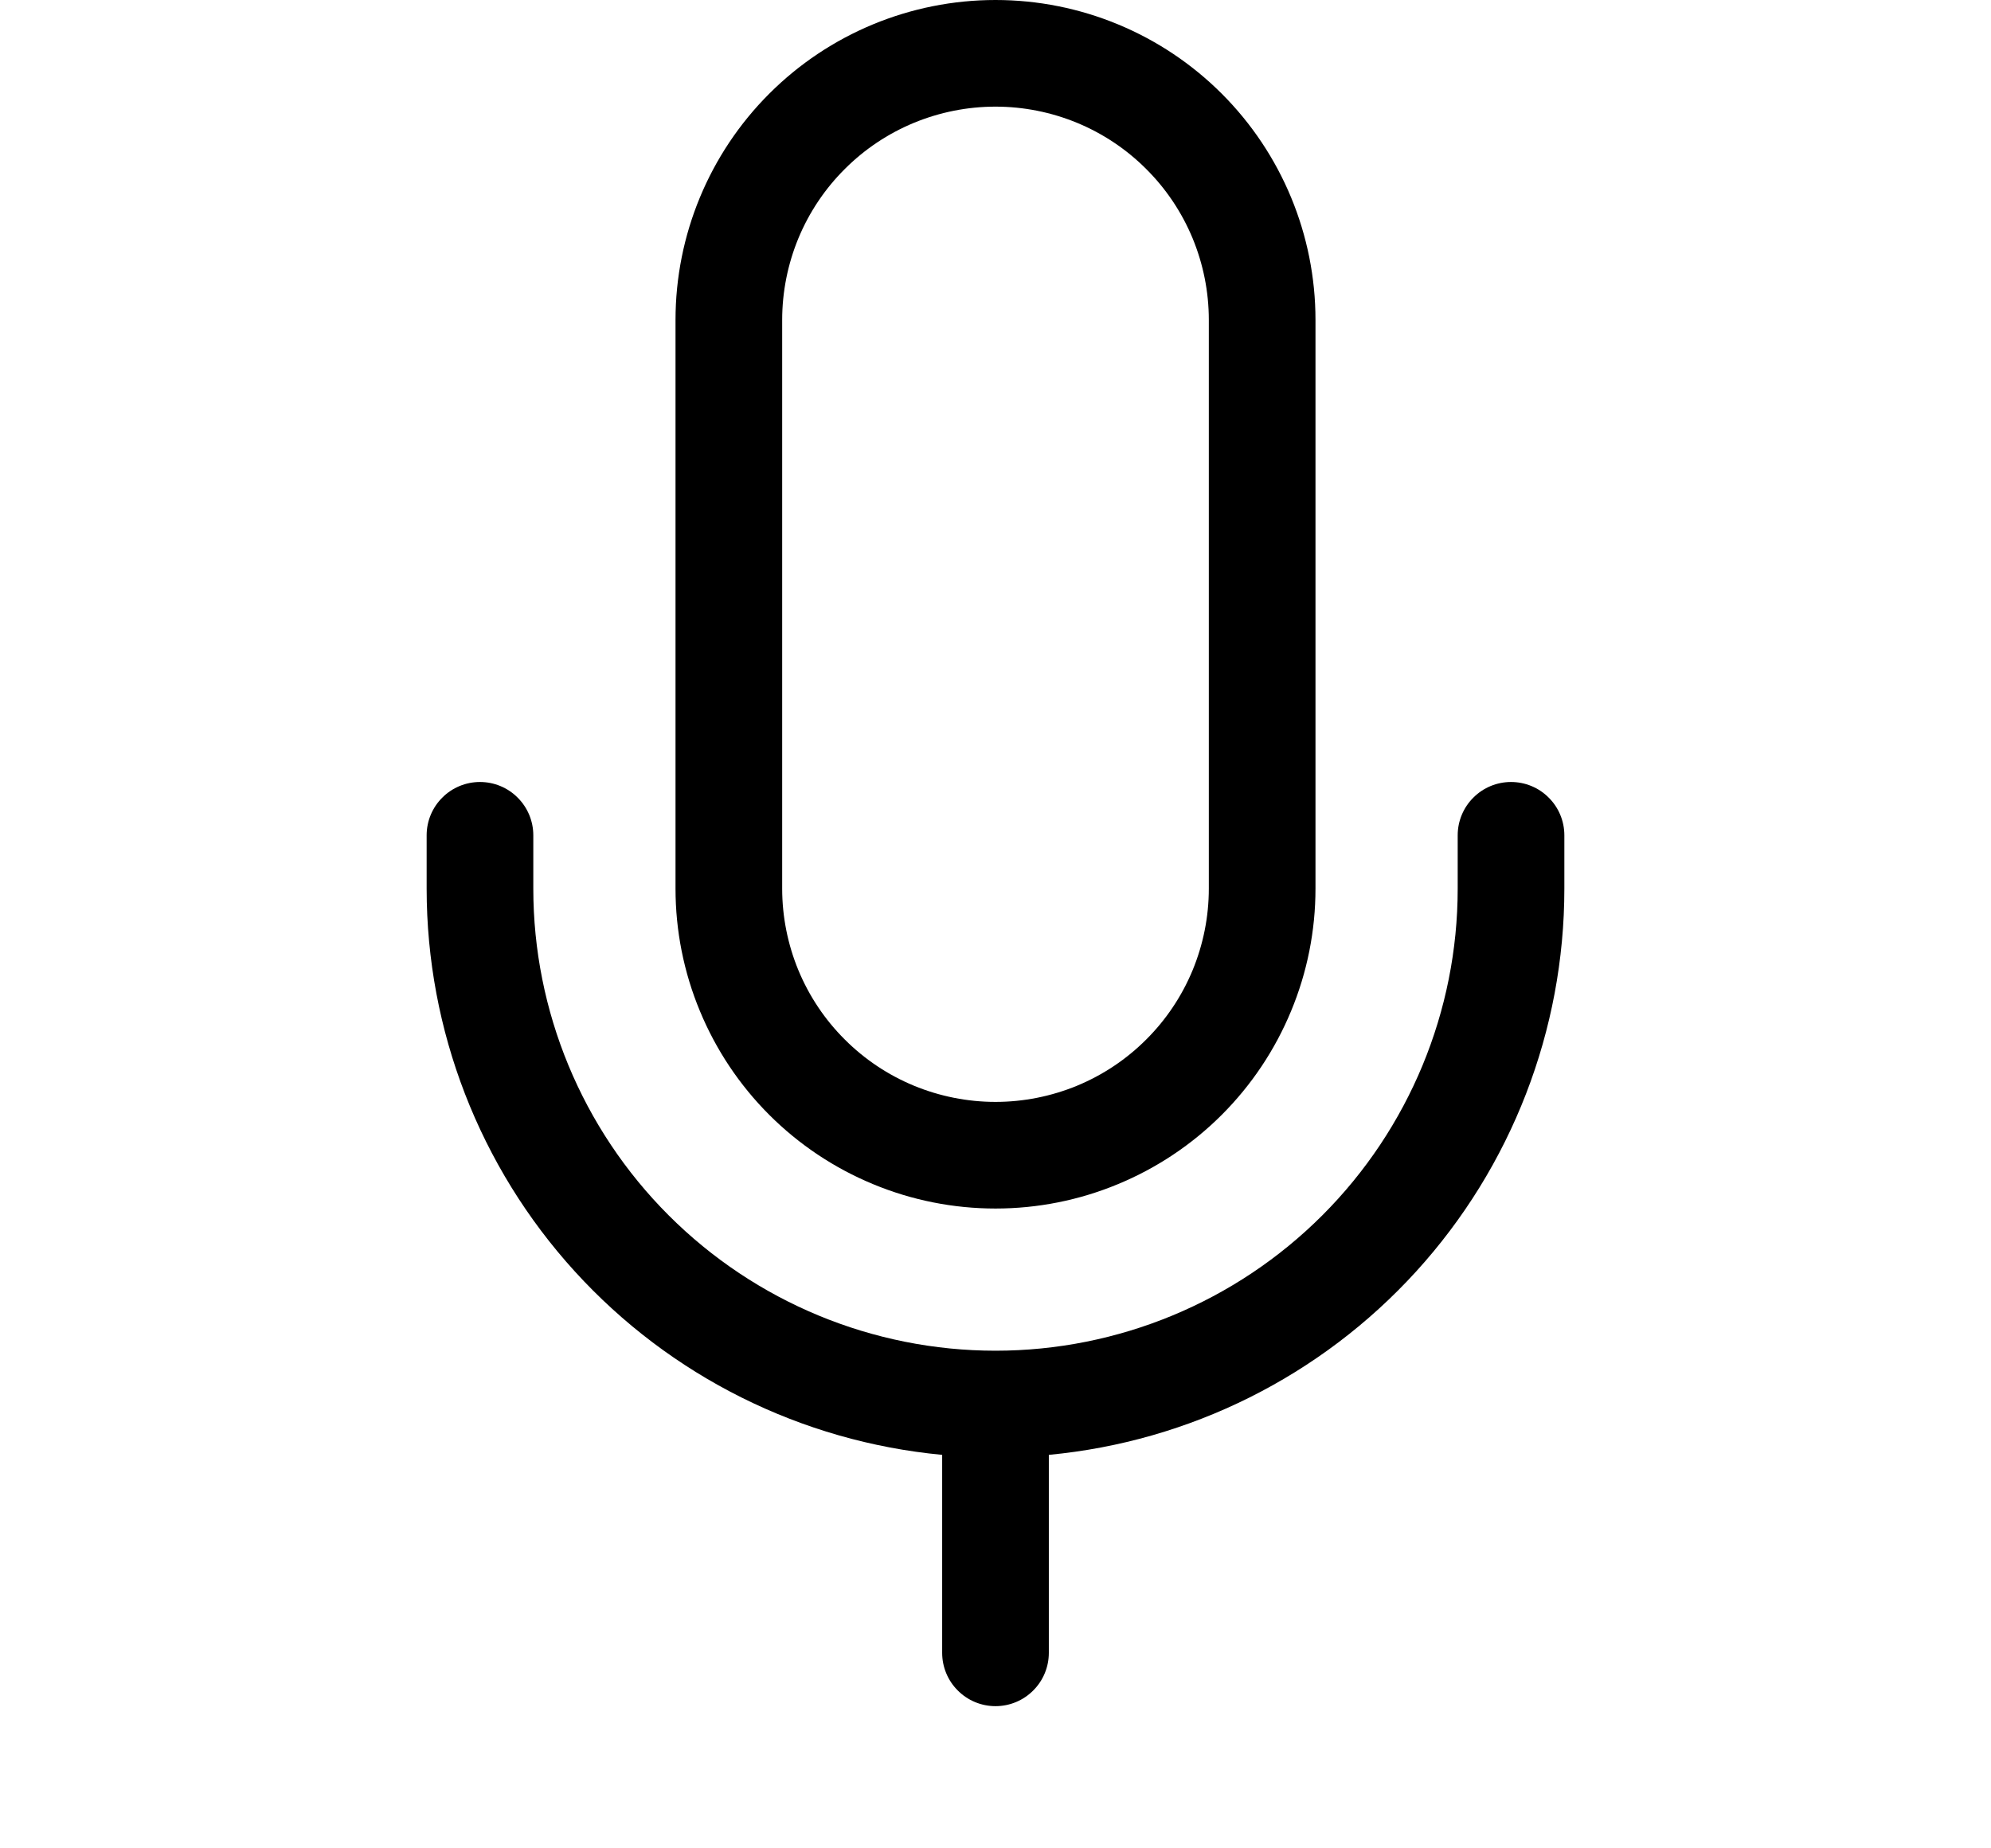 <svg width="28" height="26" viewBox="0 0 28 26" fill="none" xmlns="http://www.w3.org/2000/svg">
<path d="M14 0C12.806 0 11.662 0.474 10.818 1.318C9.974 2.162 9.5 3.307 9.5 4.5V12.5C9.5 13.091 9.616 13.676 9.843 14.222C10.069 14.768 10.4 15.264 10.818 15.682C11.236 16.1 11.732 16.431 12.278 16.657C12.824 16.884 13.409 17 14 17C14.591 17 15.176 16.884 15.722 16.657C16.268 16.431 16.764 16.1 17.182 15.682C17.6 15.264 17.931 14.768 18.157 14.222C18.384 13.676 18.5 13.091 18.5 12.5V4.5C18.5 3.307 18.026 2.162 17.182 1.318C16.338 0.474 15.194 0 14 0ZM11 4.5C11 4.106 11.078 3.716 11.228 3.352C11.379 2.988 11.6 2.657 11.879 2.379C12.157 2.1 12.488 1.879 12.852 1.728C13.216 1.578 13.606 1.5 14 1.5C14.394 1.5 14.784 1.578 15.148 1.728C15.512 1.879 15.843 2.1 16.121 2.379C16.4 2.657 16.621 2.988 16.772 3.352C16.922 3.716 17 4.106 17 4.5V12.5C17 12.894 16.922 13.284 16.772 13.648C16.621 14.012 16.4 14.343 16.121 14.621C15.843 14.9 15.512 15.121 15.148 15.272C14.784 15.422 14.394 15.5 14 15.5C13.606 15.5 13.216 15.422 12.852 15.272C12.488 15.121 12.157 14.9 11.879 14.621C11.6 14.343 11.379 14.012 11.228 13.648C11.078 13.284 11 12.894 11 12.5V4.5ZM7.5 11.75C7.5 11.551 7.421 11.36 7.28 11.22C7.14 11.079 6.949 11 6.75 11C6.551 11 6.36 11.079 6.22 11.22C6.079 11.36 6 11.551 6 11.75V12.5C6 14.492 6.743 16.412 8.084 17.885C9.425 19.358 11.267 20.278 13.25 20.465V23.25C13.25 23.449 13.329 23.64 13.47 23.78C13.61 23.921 13.801 24 14 24C14.199 24 14.39 23.921 14.53 23.78C14.671 23.64 14.75 23.449 14.75 23.25V20.465C16.733 20.278 18.575 19.358 19.916 17.885C21.257 16.412 22 14.492 22 12.5V11.75C22 11.551 21.921 11.36 21.78 11.22C21.64 11.079 21.449 11 21.25 11C21.051 11 20.86 11.079 20.72 11.22C20.579 11.36 20.5 11.551 20.5 11.75V12.5C20.5 14.224 19.815 15.877 18.596 17.096C17.377 18.315 15.724 19 14 19C12.276 19 10.623 18.315 9.404 17.096C8.185 15.877 7.5 14.224 7.5 12.5V11.75Z" fill="black"/>
</svg>
